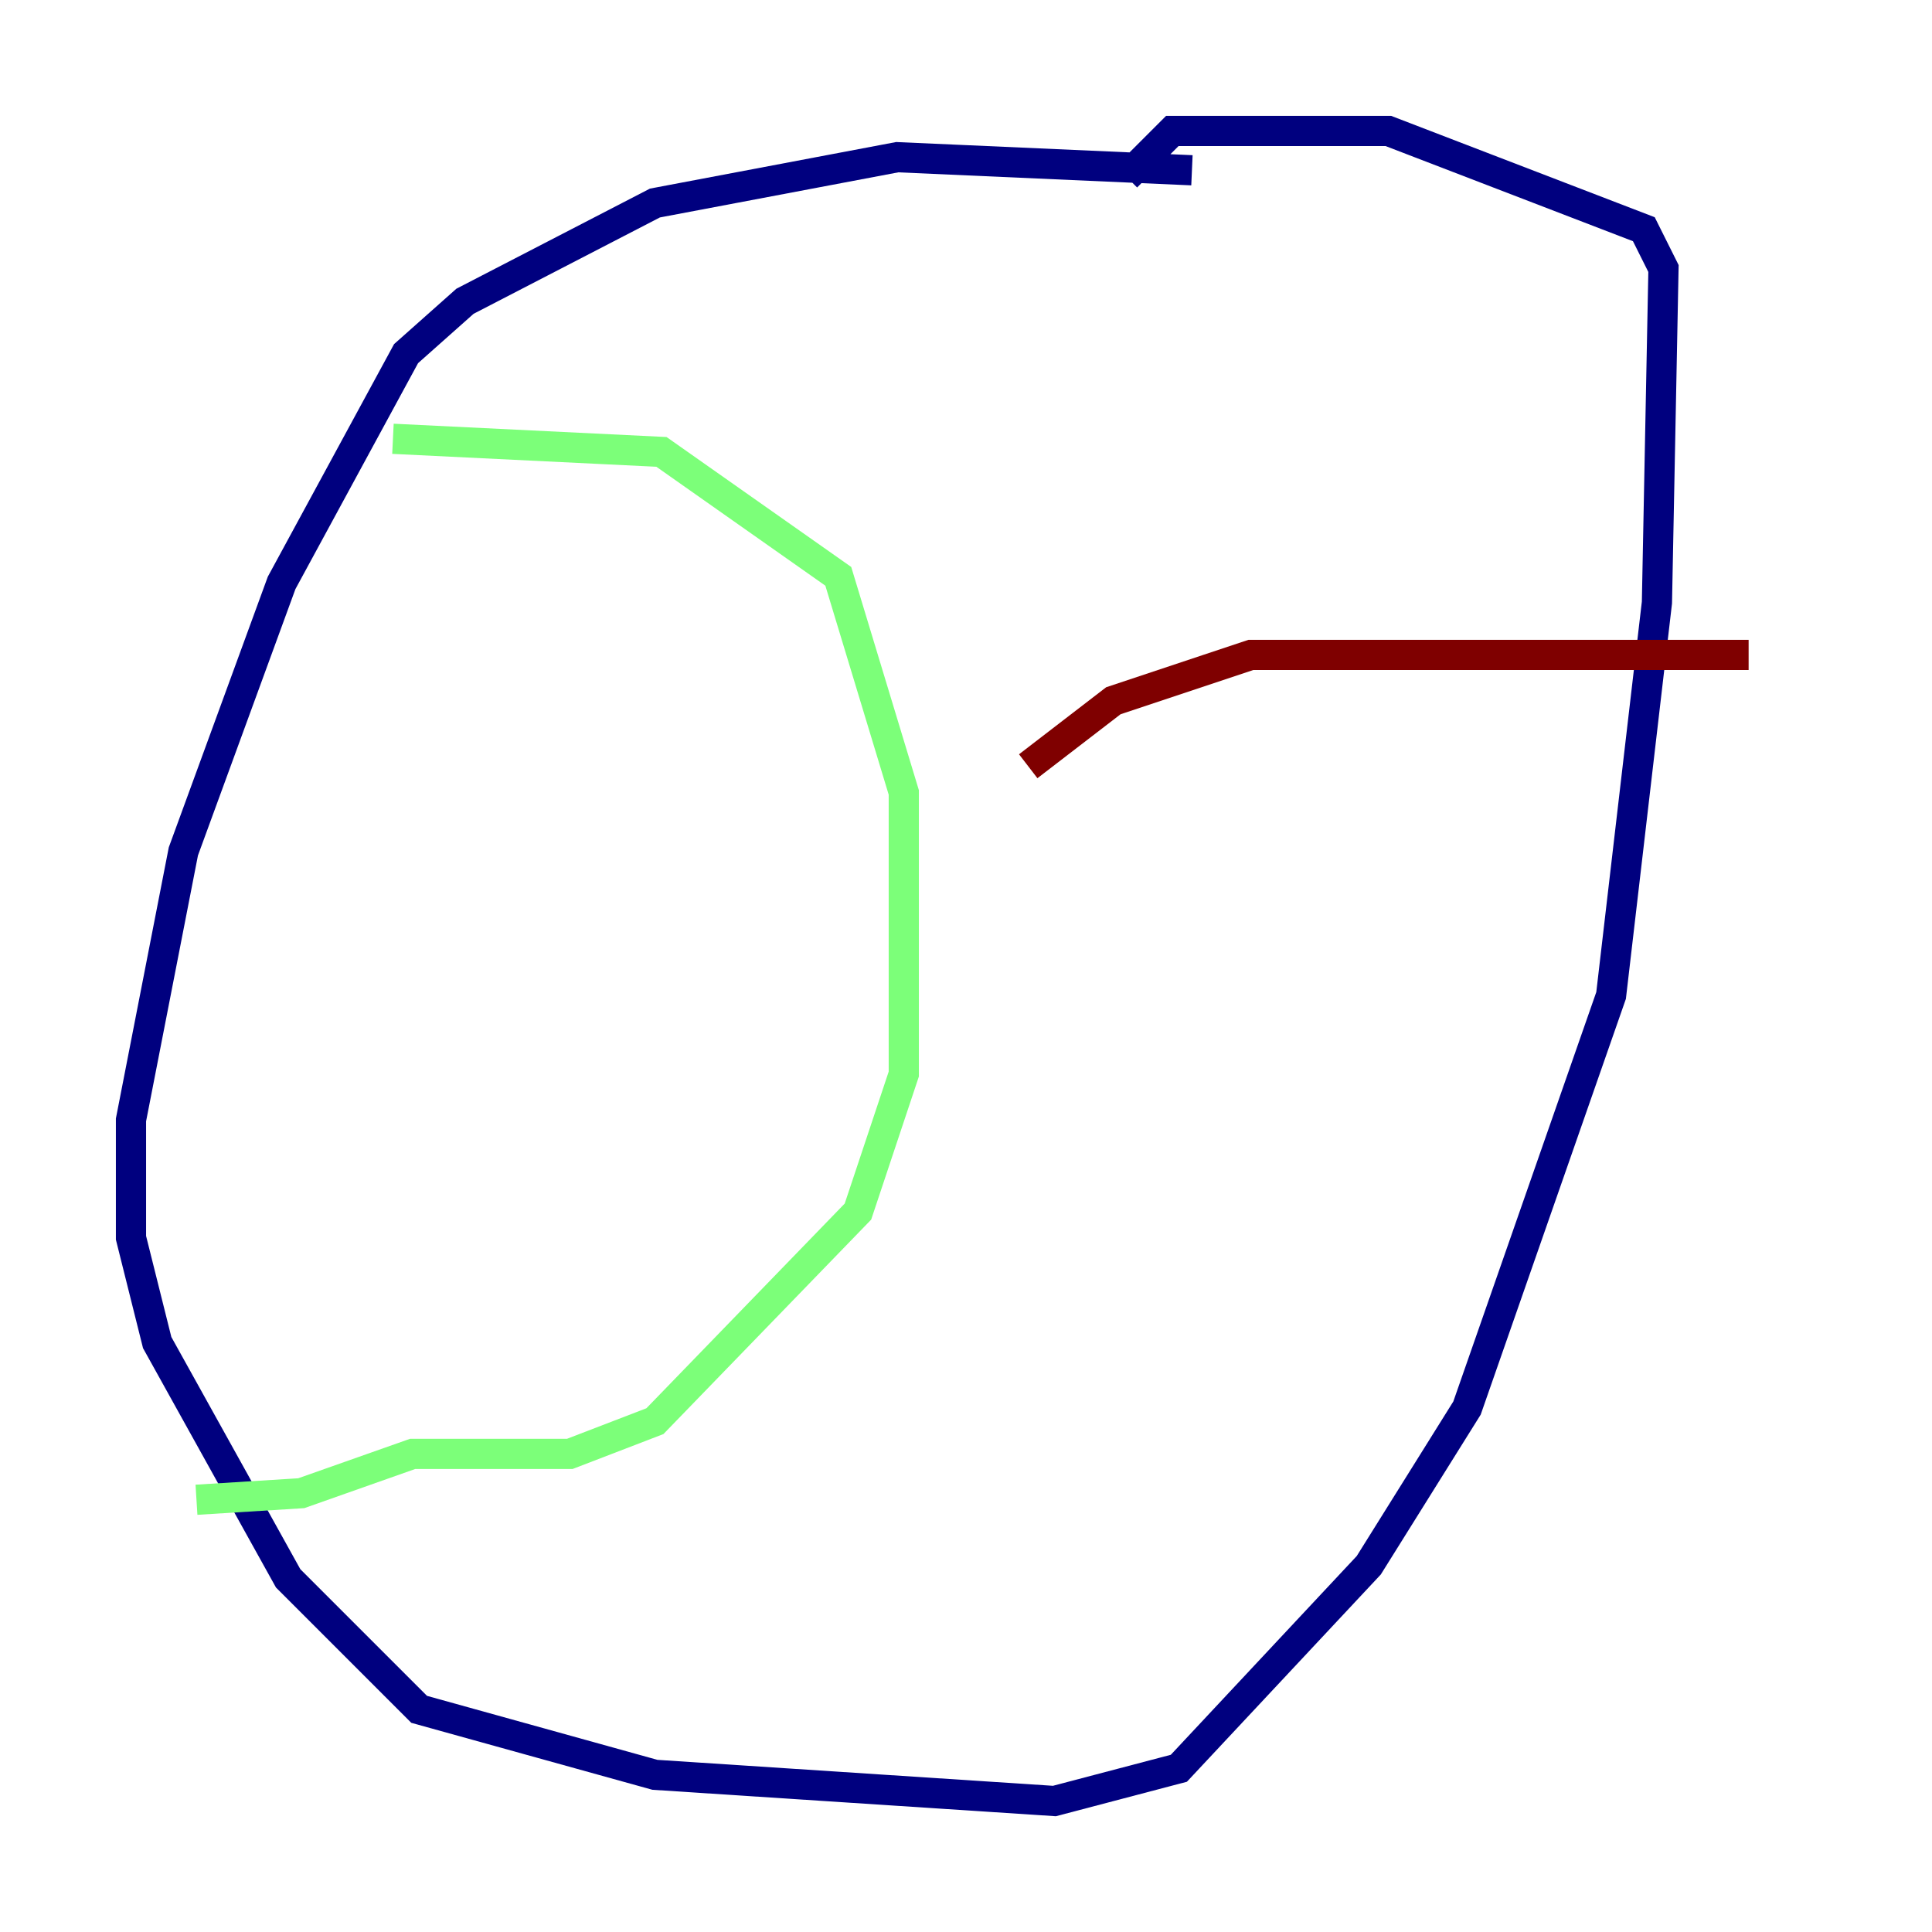 <?xml version="1.0" encoding="utf-8" ?>
<svg baseProfile="tiny" height="128" version="1.2" viewBox="0,0,128,128" width="128" xmlns="http://www.w3.org/2000/svg" xmlns:ev="http://www.w3.org/2001/xml-events" xmlns:xlink="http://www.w3.org/1999/xlink"><defs /><polyline fill="none" points="78.969,11.281 59.444,10.414 43.39,13.451 30.807,19.959 26.902,23.43 18.658,38.617 12.149,56.407 8.678,74.197 8.678,82.007 10.414,88.949 19.091,104.57 27.77,113.248 43.39,117.586 69.858,119.322 78.102,117.153 90.685,103.702 97.193,93.288 106.739,65.953 109.776,39.919 110.21,17.79 108.909,15.186 91.986,8.678 77.668,8.678 74.63,11.715" stroke="#00007f" stroke-width="2" /><polyline fill="none" points="26.034,29.071 43.824,29.939 55.539,38.183 59.878,52.502 59.878,71.159 56.841,80.271 43.39,94.156 37.749,96.325 27.336,96.325 19.959,98.929 13.017,99.363" stroke="#7cff79" stroke-width="2" /><polyline fill="none" points="115.851,43.39 82.875,43.39 73.763,46.427 68.122,50.766" stroke="#7f0000" stroke-width="2" /></svg>
